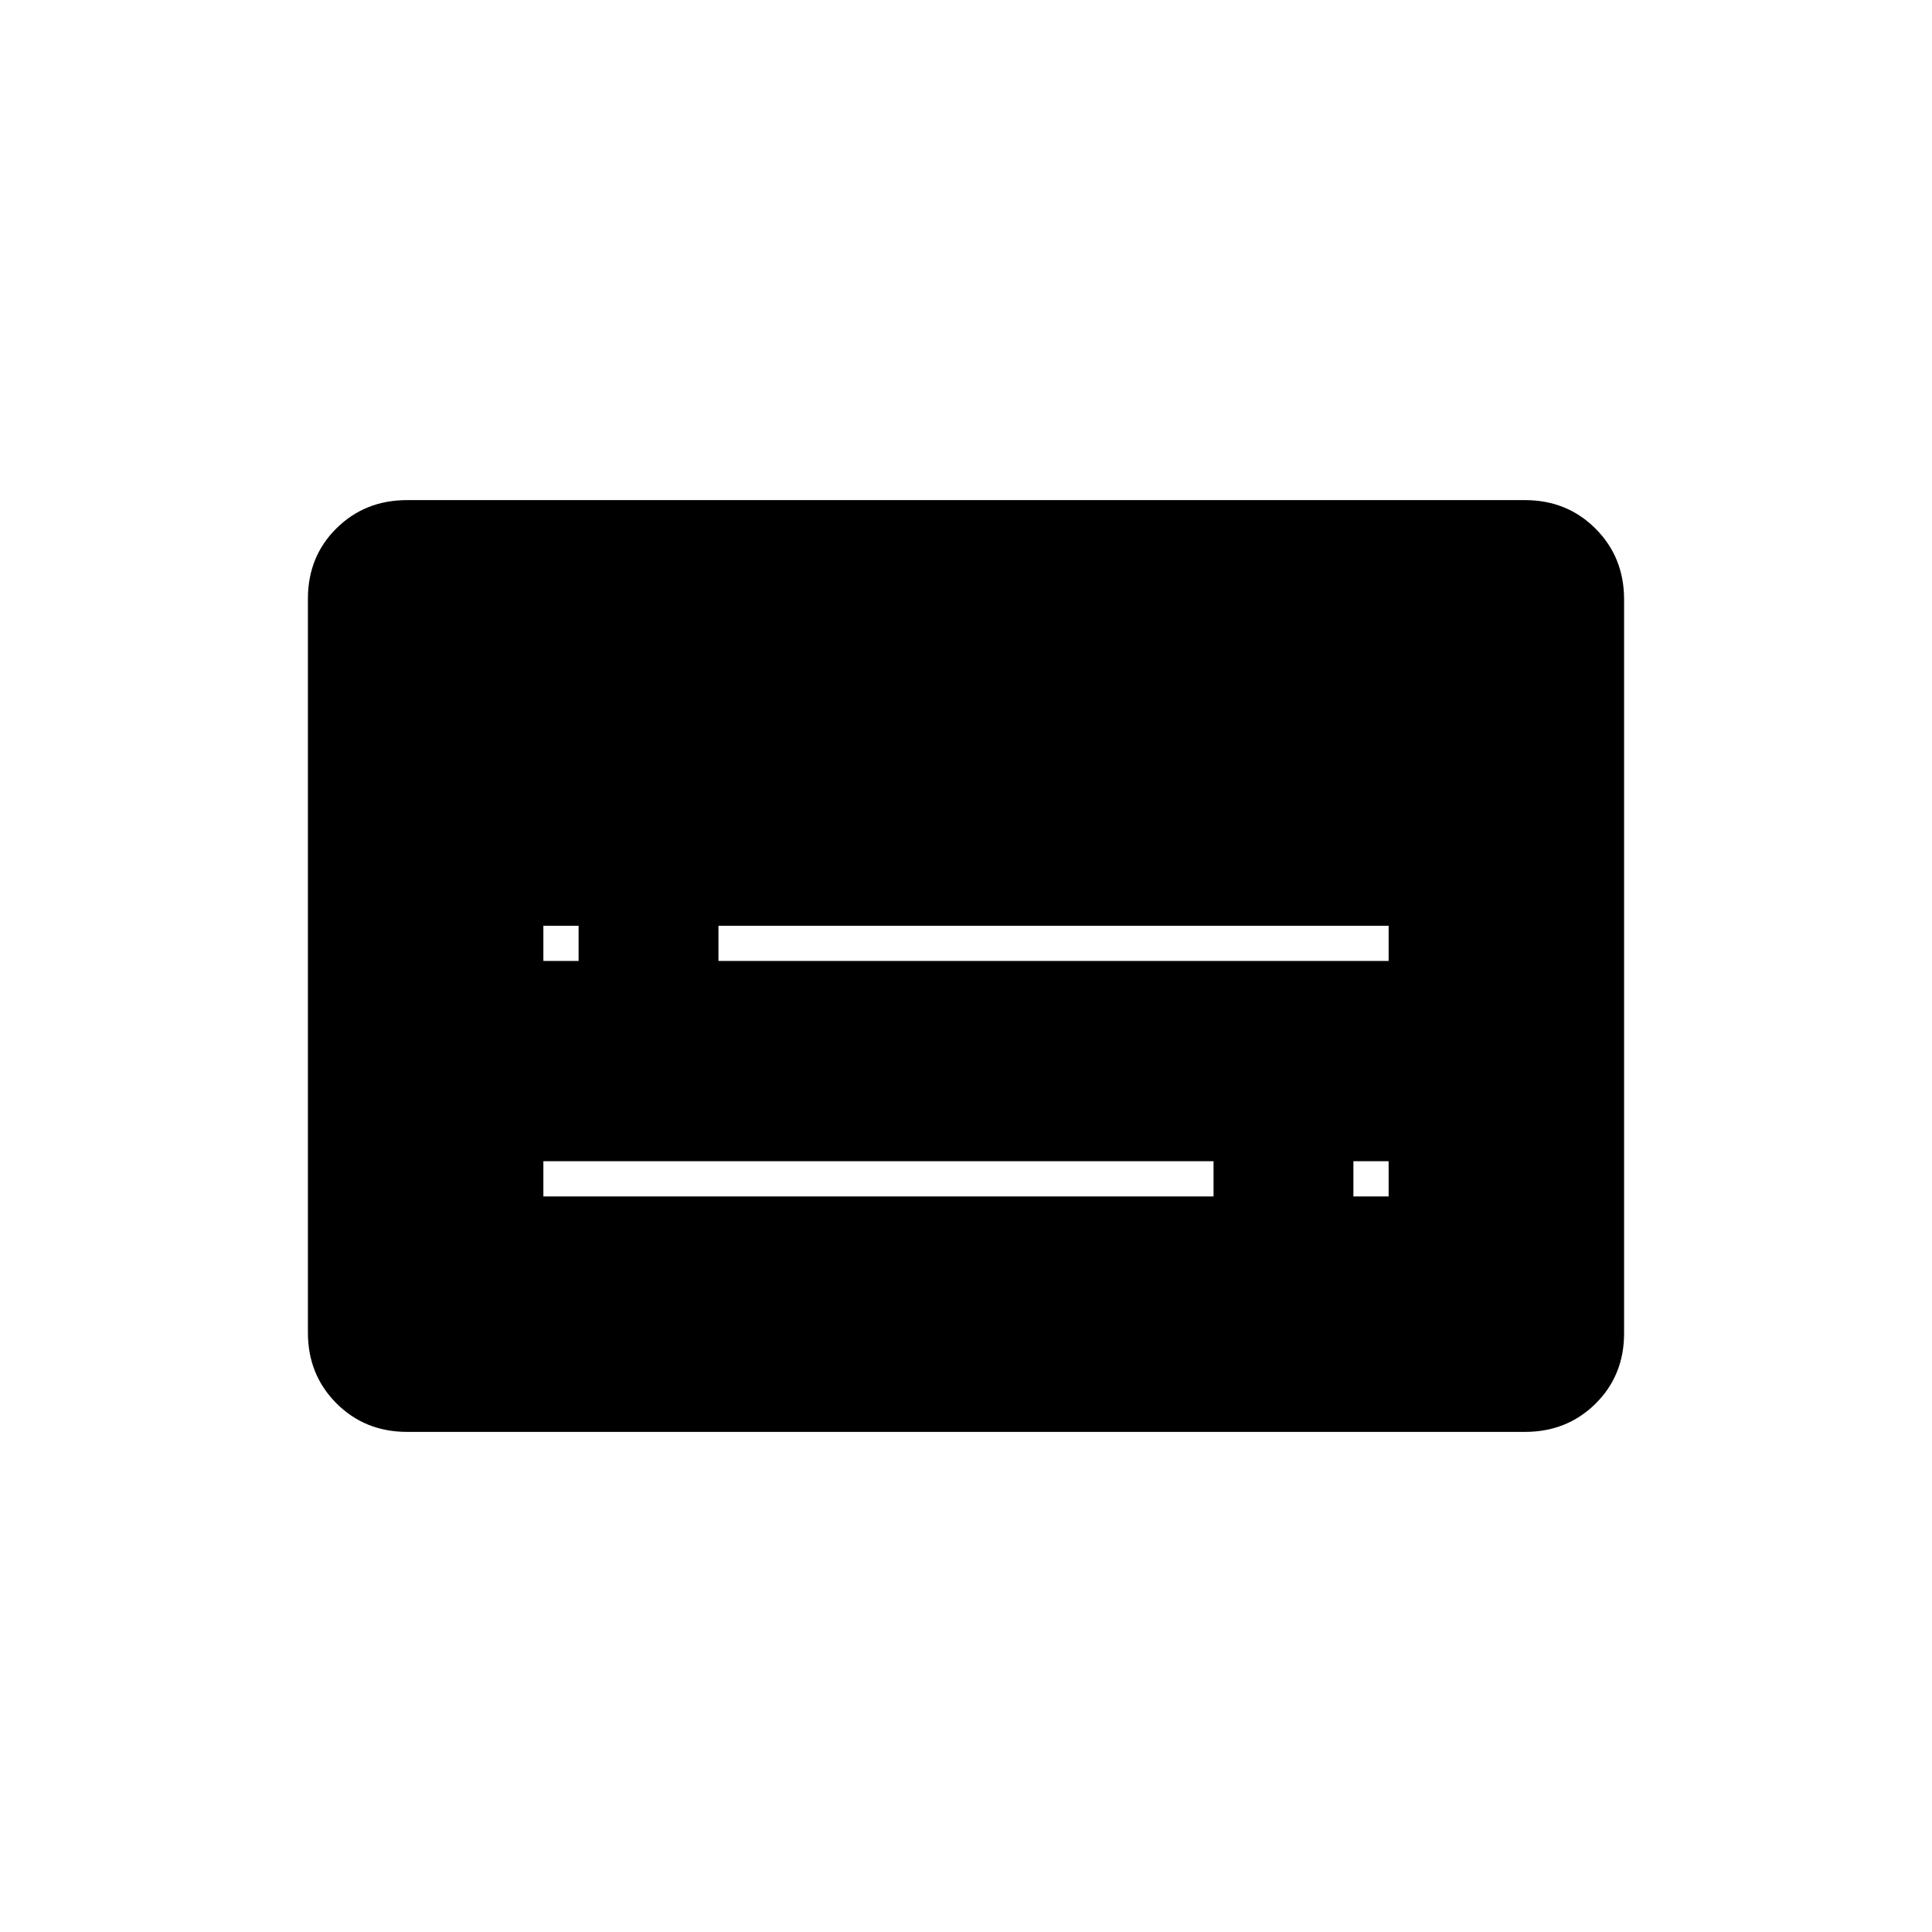 <svg xmlns="http://www.w3.org/2000/svg" height="20" viewBox="0 -960 960 960" width="20"><path d="M202.28-248.5q-20.92 0-35.1-14.19Q153-276.89 153-297.84v-364.64q0-20.96 14.18-34.99 14.18-14.03 35.1-14.03h555.44q20.92 0 35.1 14.19Q807-683.11 807-662.16v364.64q0 20.96-14.18 34.99-14.18 14.03-35.1 14.03H202.28Zm67.72-117h333V-383H270v17.5Zm402.5 0H690V-383h-17.5v17.5ZM270-482.5h17.5V-500H270v17.5Zm87 0h333V-500H357v17.5Z"/></svg>